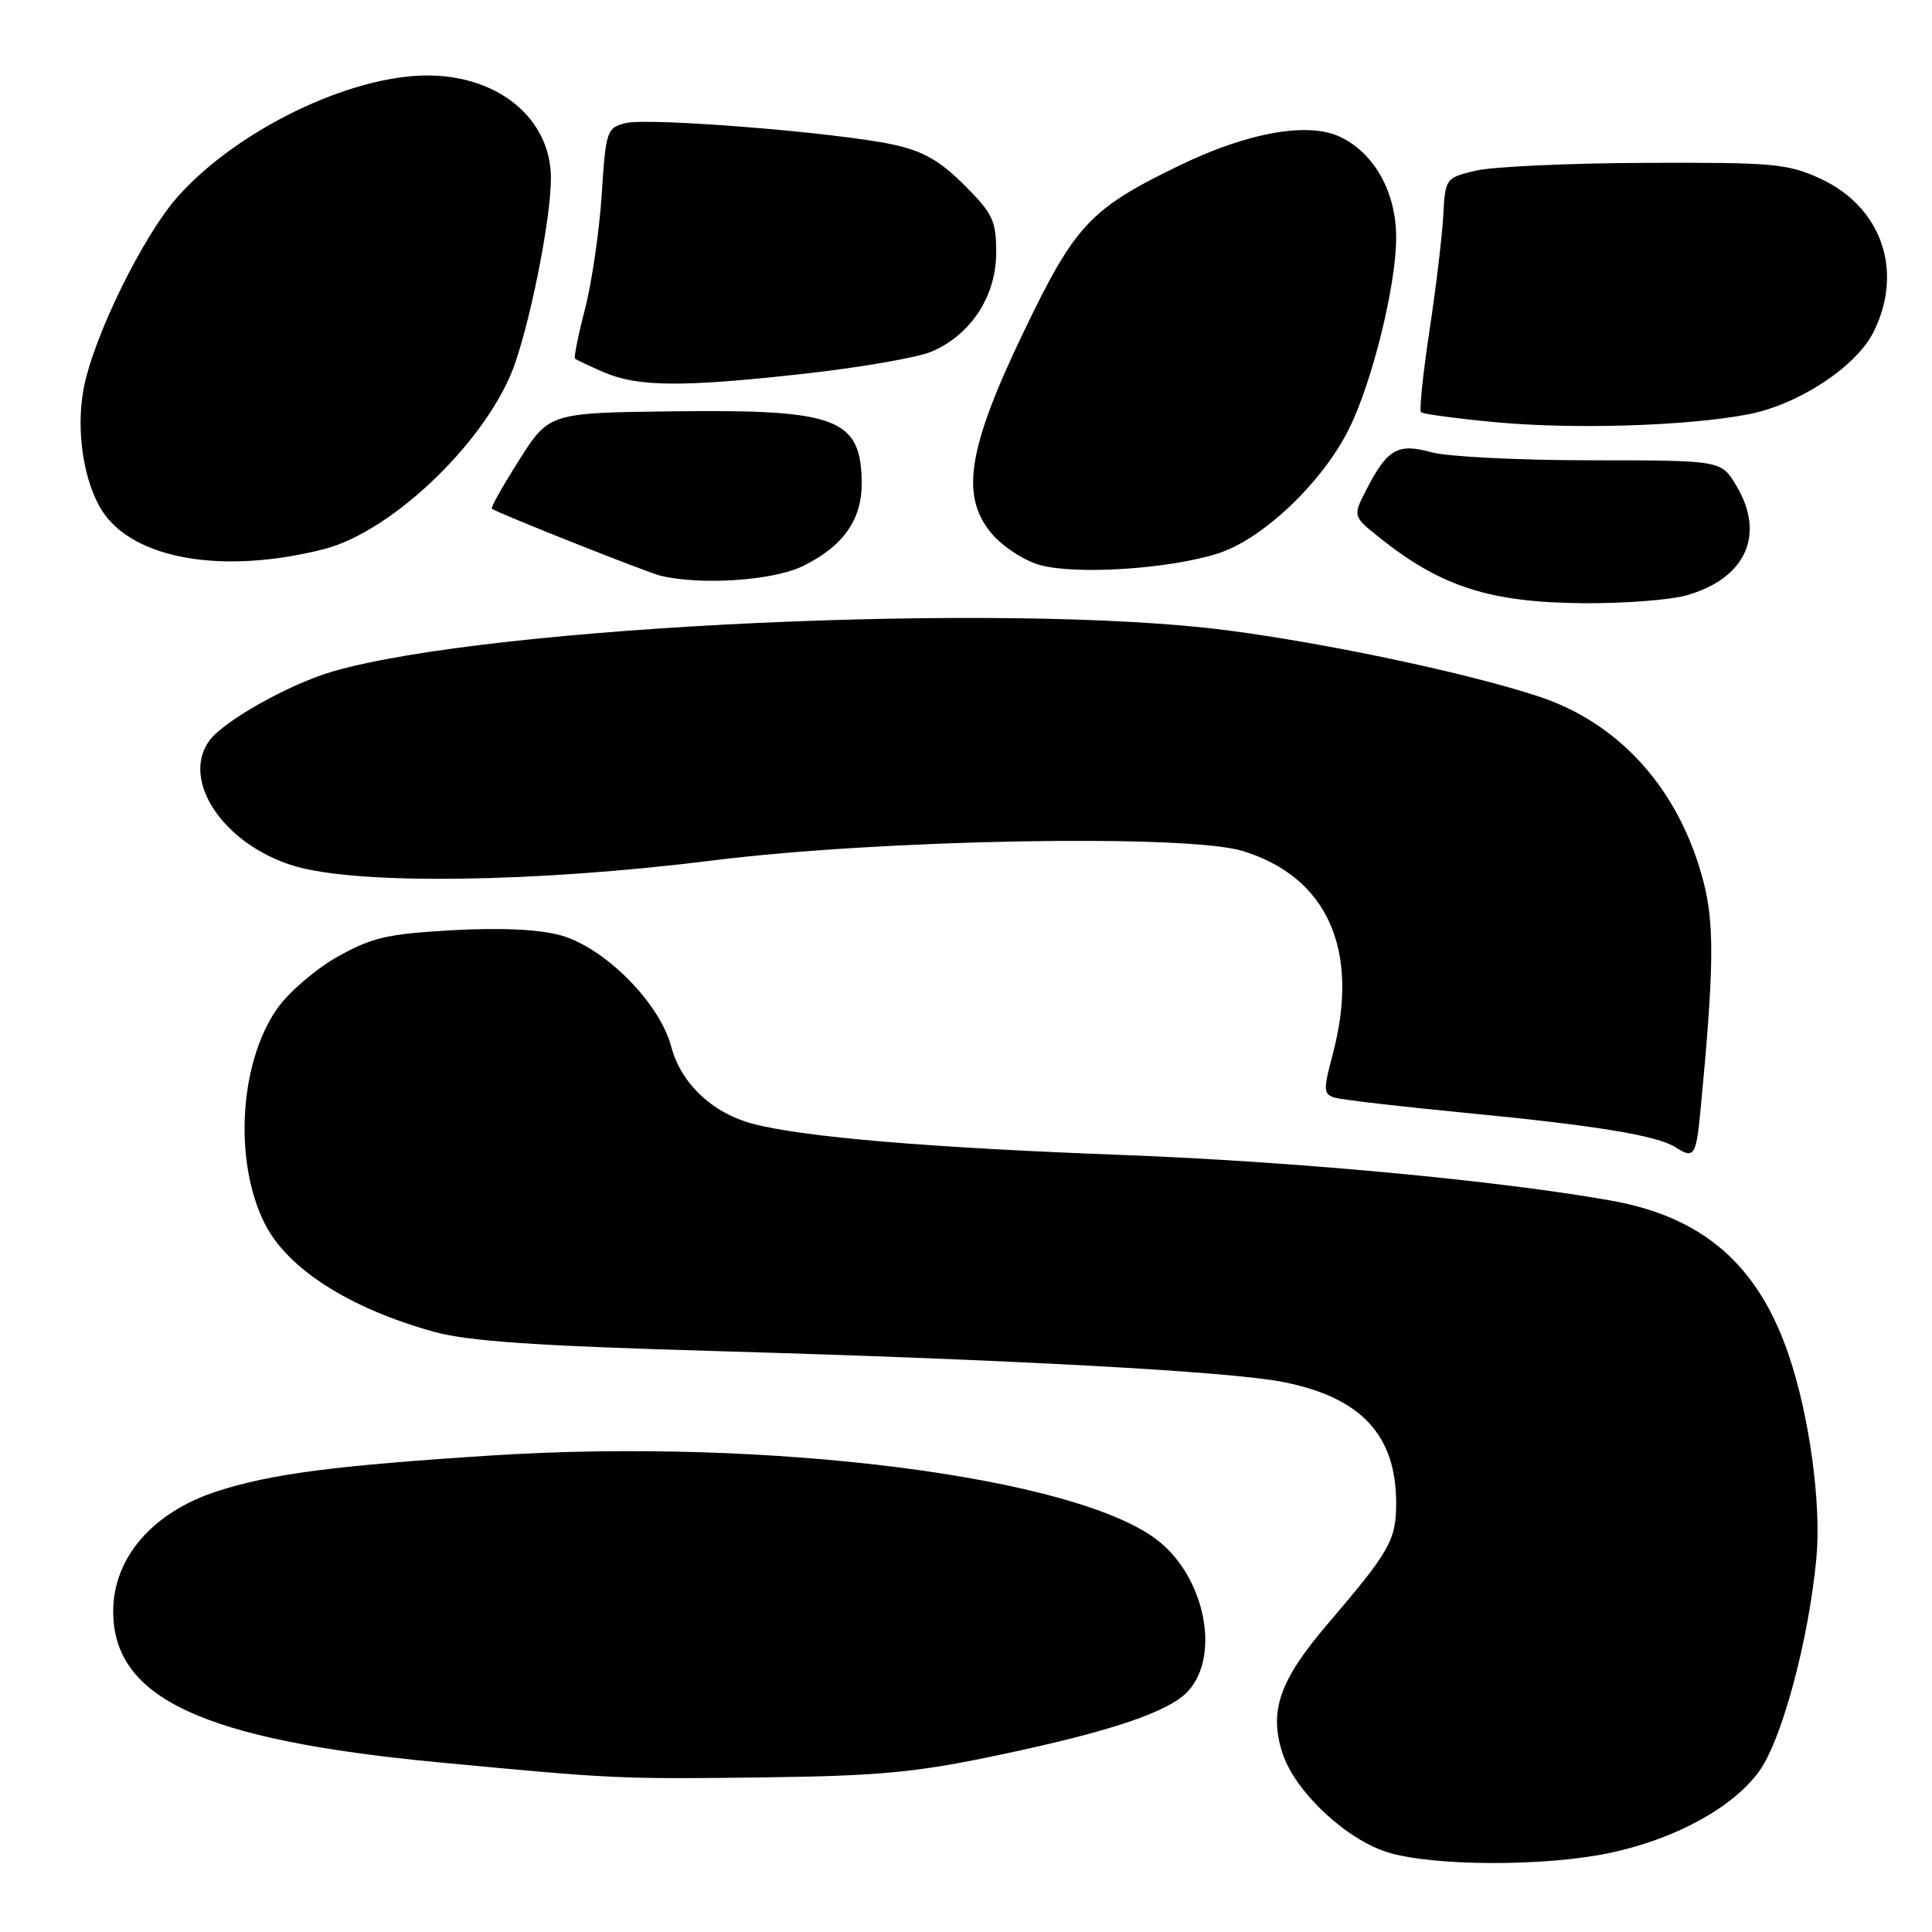 <?xml version="1.0" encoding="UTF-8" standalone="no"?>
<!DOCTYPE svg PUBLIC "-//W3C//DTD SVG 1.1//EN" "http://www.w3.org/Graphics/SVG/1.1/DTD/svg11.dtd" >
<svg xmlns="http://www.w3.org/2000/svg" xmlns:xlink="http://www.w3.org/1999/xlink" version="1.1" viewBox="0 0 256 256">
 <g >
 <path fill="currentColor"
d=" M 213.28 245.53 C 221.98 243.69 229.61 239.52 233.10 234.70 C 236.11 230.54 239.67 217.29 240.68 206.47 C 241.36 199.25 239.74 187.47 236.97 179.41 C 232.89 167.54 225.63 161.26 213.50 159.09 C 198.48 156.41 171.41 153.89 148.50 153.03 C 123.16 152.08 106.53 150.68 99.80 148.92 C 94.41 147.51 90.22 143.56 88.94 138.68 C 87.42 132.91 80.15 125.58 74.34 123.95 C 71.44 123.14 66.45 122.90 59.95 123.26 C 51.36 123.74 49.27 124.22 44.75 126.76 C 41.86 128.38 38.27 131.46 36.76 133.60 C 31.69 140.80 30.93 153.95 35.11 162.19 C 38.13 168.15 46.34 173.38 57.54 176.48 C 62.07 177.73 71.09 178.34 95.00 179.03 C 134.44 180.17 162.86 181.72 170.00 183.12 C 180.34 185.15 185.00 190.15 185.00 199.18 C 185.00 204.07 184.17 205.54 175.86 215.26 C 169.52 222.68 168.11 226.77 169.96 232.37 C 171.62 237.42 178.36 243.74 183.87 245.44 C 189.91 247.30 204.72 247.34 213.28 245.53 Z  M 132.50 232.52 C 147.33 229.39 154.97 226.80 157.45 224.06 C 161.73 219.33 159.66 209.02 153.44 204.14 C 142.69 195.68 102.02 190.49 65.09 192.86 C 44.17 194.21 35.86 195.30 28.72 197.62 C 20.21 200.39 15.00 206.43 15.00 213.50 C 15.00 225.02 26.83 230.53 57.93 233.50 C 81.27 235.72 82.10 235.76 101.50 235.51 C 116.71 235.31 121.52 234.84 132.50 232.52 Z  M 225.36 146.75 C 227.12 128.34 227.18 122.41 225.70 116.75 C 222.51 104.60 214.64 95.80 203.78 92.25 C 194.31 89.15 175.94 85.26 162.60 83.52 C 133.51 79.73 64.81 82.91 44.00 89.00 C 38.35 90.65 29.72 95.49 27.78 98.09 C 23.87 103.35 29.62 111.92 38.97 114.74 C 47.36 117.27 70.91 116.96 94.50 114.01 C 116.75 111.22 157.20 110.50 164.62 112.75 C 175.93 116.19 180.25 125.94 176.59 139.71 C 175.33 144.43 175.36 144.98 176.85 145.44 C 177.76 145.72 185.70 146.64 194.50 147.49 C 211.54 149.14 219.57 150.46 222.00 152.01 C 224.50 153.61 224.75 153.23 225.36 146.75 Z  M 223.38 78.91 C 231.34 76.70 234.01 70.81 230.01 64.25 C 228.03 61.00 228.03 61.00 210.76 60.99 C 201.27 60.99 191.78 60.51 189.68 59.93 C 185.21 58.69 183.83 59.48 181.05 64.89 C 179.24 68.41 179.24 68.41 182.87 71.30 C 191.00 77.78 197.49 79.85 210.00 79.93 C 215.22 79.96 221.24 79.50 223.38 78.91 Z  M 106.43 74.99 C 111.80 72.33 114.25 68.80 114.18 63.83 C 114.06 55.47 110.85 54.25 89.64 54.50 C 72.78 54.69 72.78 54.69 68.81 60.93 C 66.63 64.37 64.99 67.28 65.17 67.41 C 66.01 68.02 85.73 75.85 87.50 76.28 C 92.90 77.59 102.50 76.93 106.43 74.99 Z  M 161.49 73.30 C 167.39 71.38 175.28 63.85 178.76 56.81 C 181.85 50.56 185.00 37.78 185.00 31.49 C 185.00 25.48 182.14 20.33 177.61 18.15 C 173.38 16.11 165.36 17.53 156.32 21.91 C 144.43 27.66 142.45 29.79 135.63 44.00 C 128.22 59.42 127.22 65.74 131.40 70.70 C 132.84 72.41 135.70 74.28 137.76 74.86 C 142.57 76.21 155.08 75.39 161.49 73.30 Z  M 42.86 72.78 C 52.16 70.43 64.98 57.93 68.31 47.97 C 70.60 41.14 73.00 28.65 73.00 23.62 C 73.00 15.76 66.08 10.00 56.64 10.00 C 46.37 10.00 31.54 17.17 23.65 25.95 C 19.00 31.12 12.37 44.61 11.07 51.56 C 10.04 57.08 11.10 63.94 13.57 67.74 C 17.73 74.11 29.54 76.15 42.86 72.78 Z  M 231.74 54.88 C 238.33 53.60 245.97 48.57 248.25 44.00 C 252.28 35.94 249.34 27.43 241.22 23.68 C 236.88 21.68 235.00 21.51 218.00 21.58 C 207.82 21.62 197.70 22.09 195.50 22.62 C 191.55 23.57 191.50 23.65 191.24 28.54 C 191.10 31.27 190.27 38.15 189.41 43.84 C 188.55 49.53 188.05 54.38 188.29 54.62 C 188.53 54.86 192.95 55.45 198.11 55.94 C 208.54 56.92 223.73 56.45 231.74 54.88 Z  M 106.76 49.50 C 114.05 48.68 121.53 47.39 123.38 46.61 C 128.59 44.44 132.00 39.26 132.00 33.52 C 132.00 29.22 131.57 28.31 127.75 24.50 C 124.49 21.25 122.28 20.00 118.26 19.14 C 110.71 17.53 85.93 15.55 82.88 16.31 C 80.41 16.94 80.27 17.33 79.73 25.79 C 79.41 30.64 78.42 37.45 77.52 40.92 C 76.62 44.38 76.03 47.35 76.19 47.51 C 76.36 47.67 78.08 48.49 80.00 49.32 C 84.52 51.28 90.46 51.32 106.76 49.50 Z "/>
</g>
</svg>